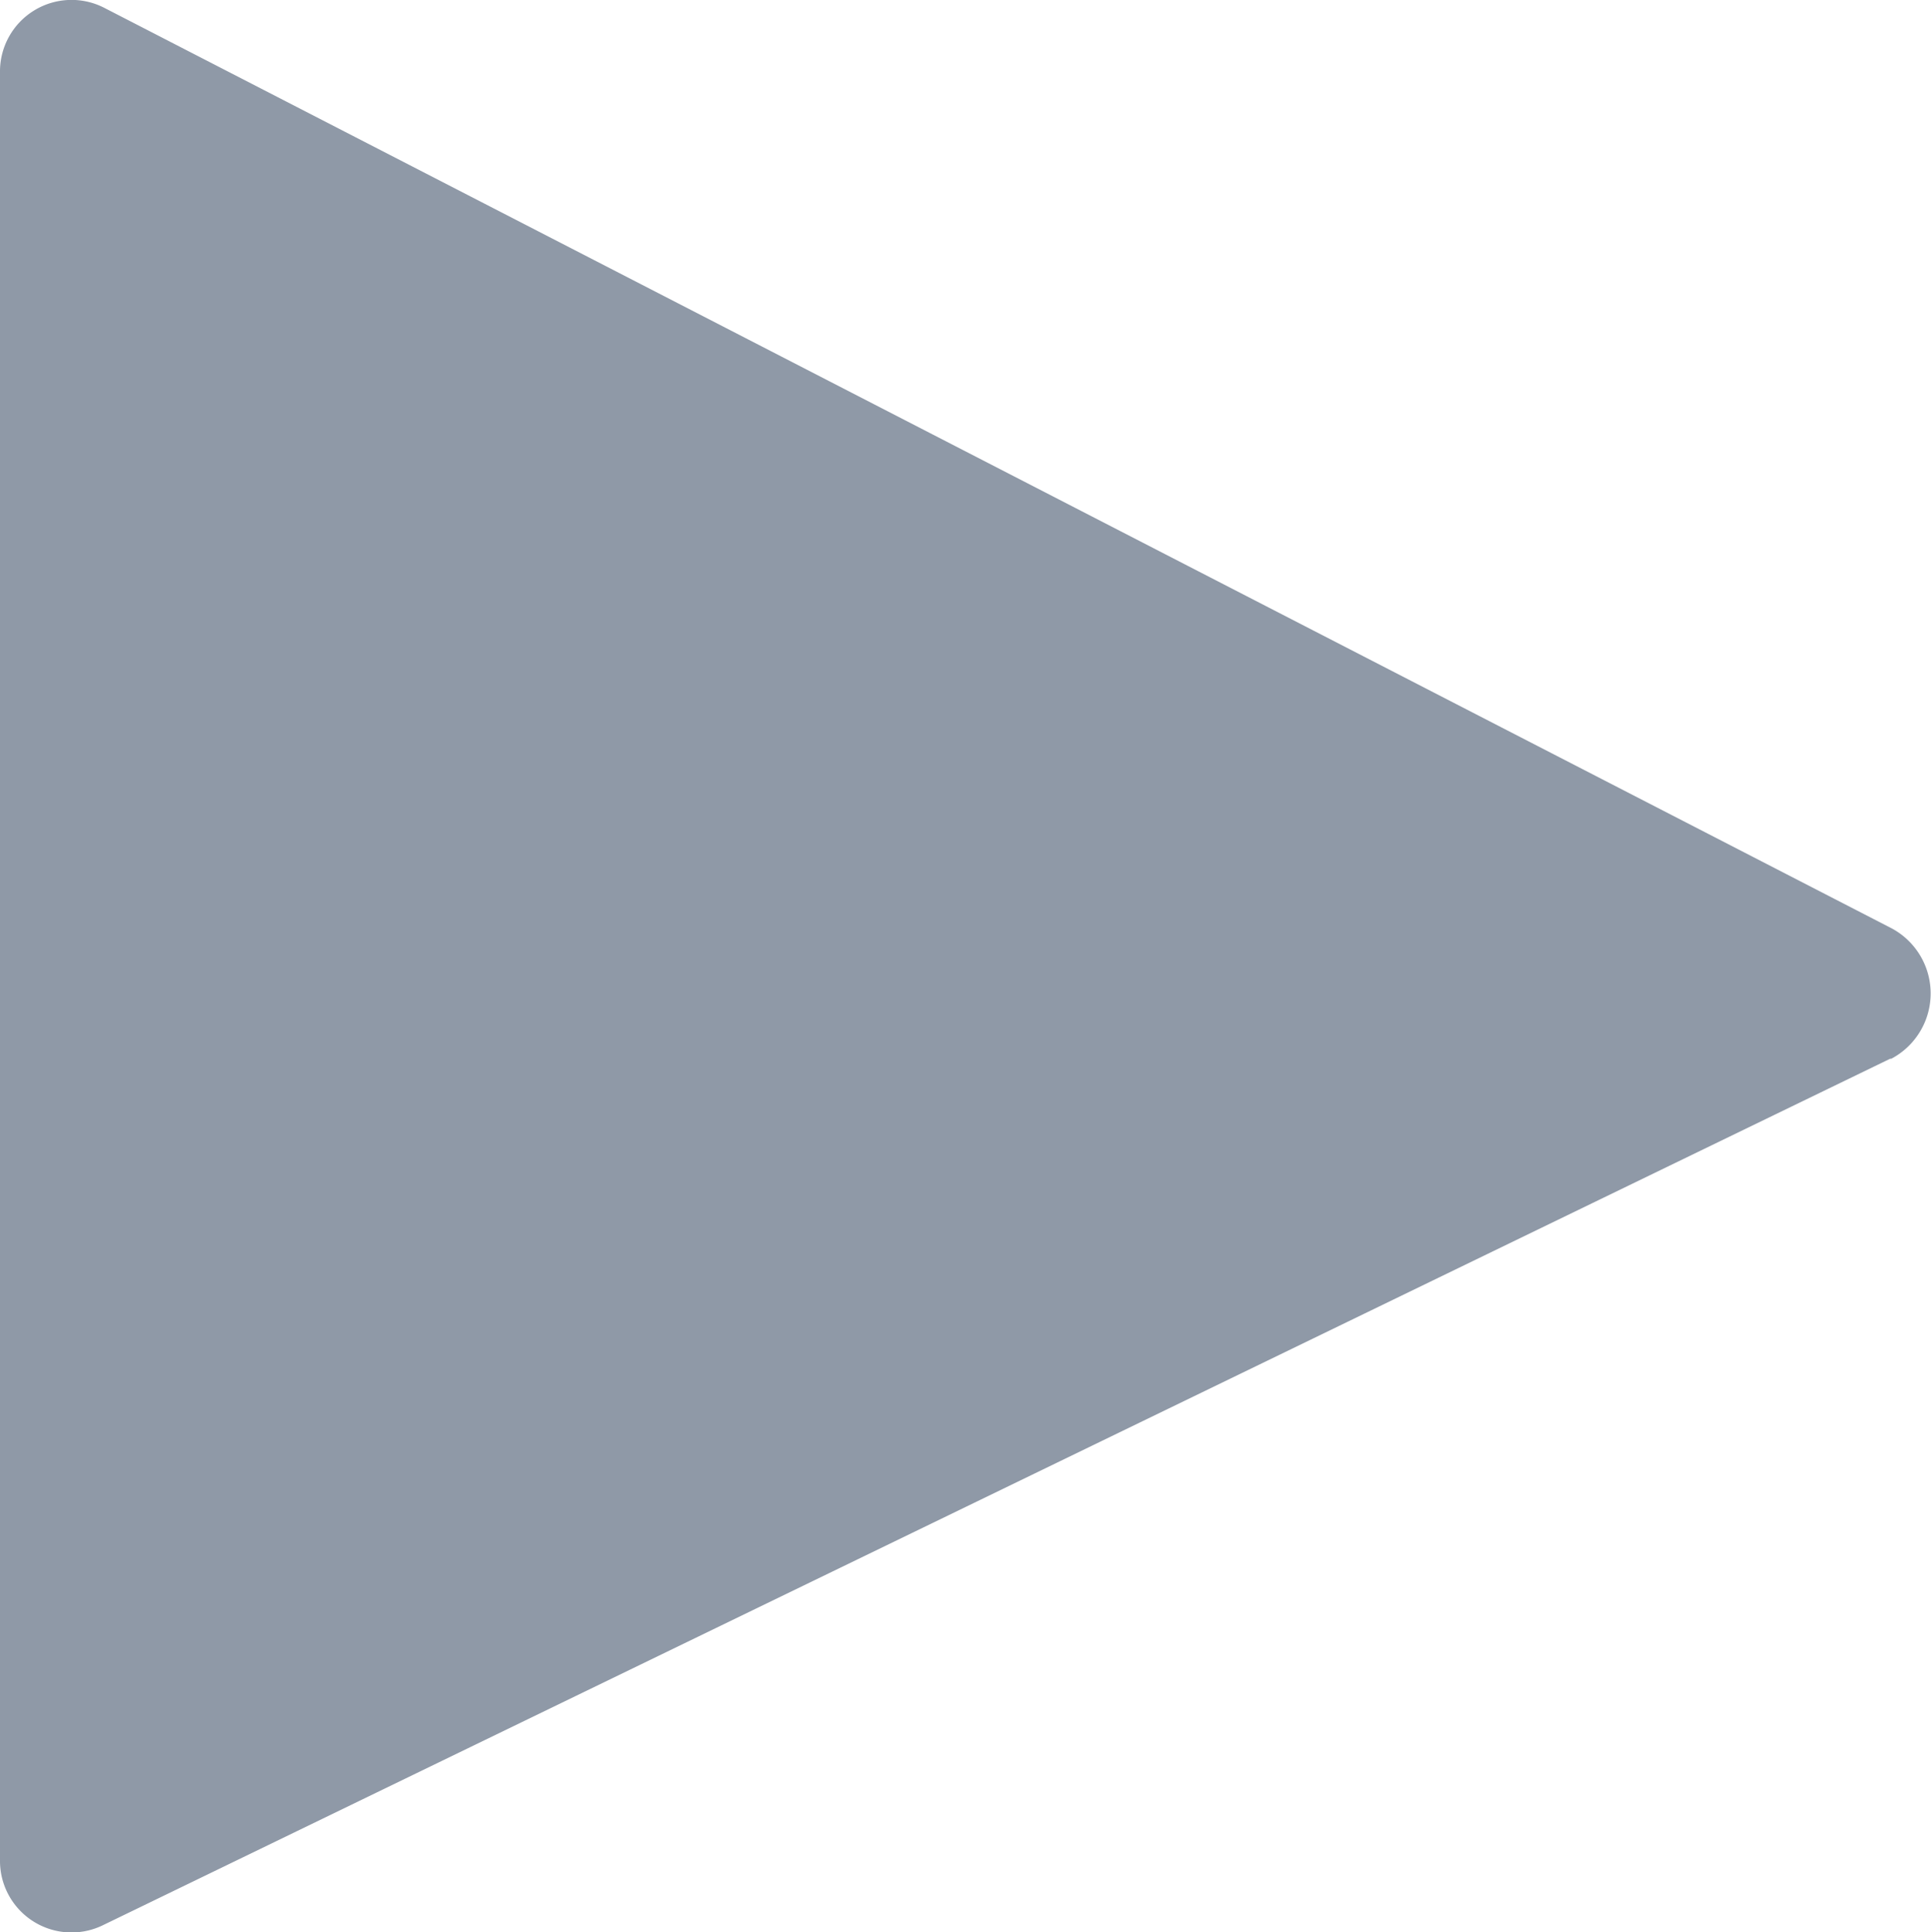 <svg xmlns="http://www.w3.org/2000/svg" width="17" height="17.01" viewBox="0 0 17 17.01"><defs><style>.a{fill:#8f99a7;}</style></defs><title>youtube</title><path class="a" d="M16.64,9.32.9,16.95a.63.63,0,0,1-.9-.58V.64A.63.63,0,0,1,.92.07l15.73,8.1a.65.65,0,0,1,0,1.15Z"/></svg>